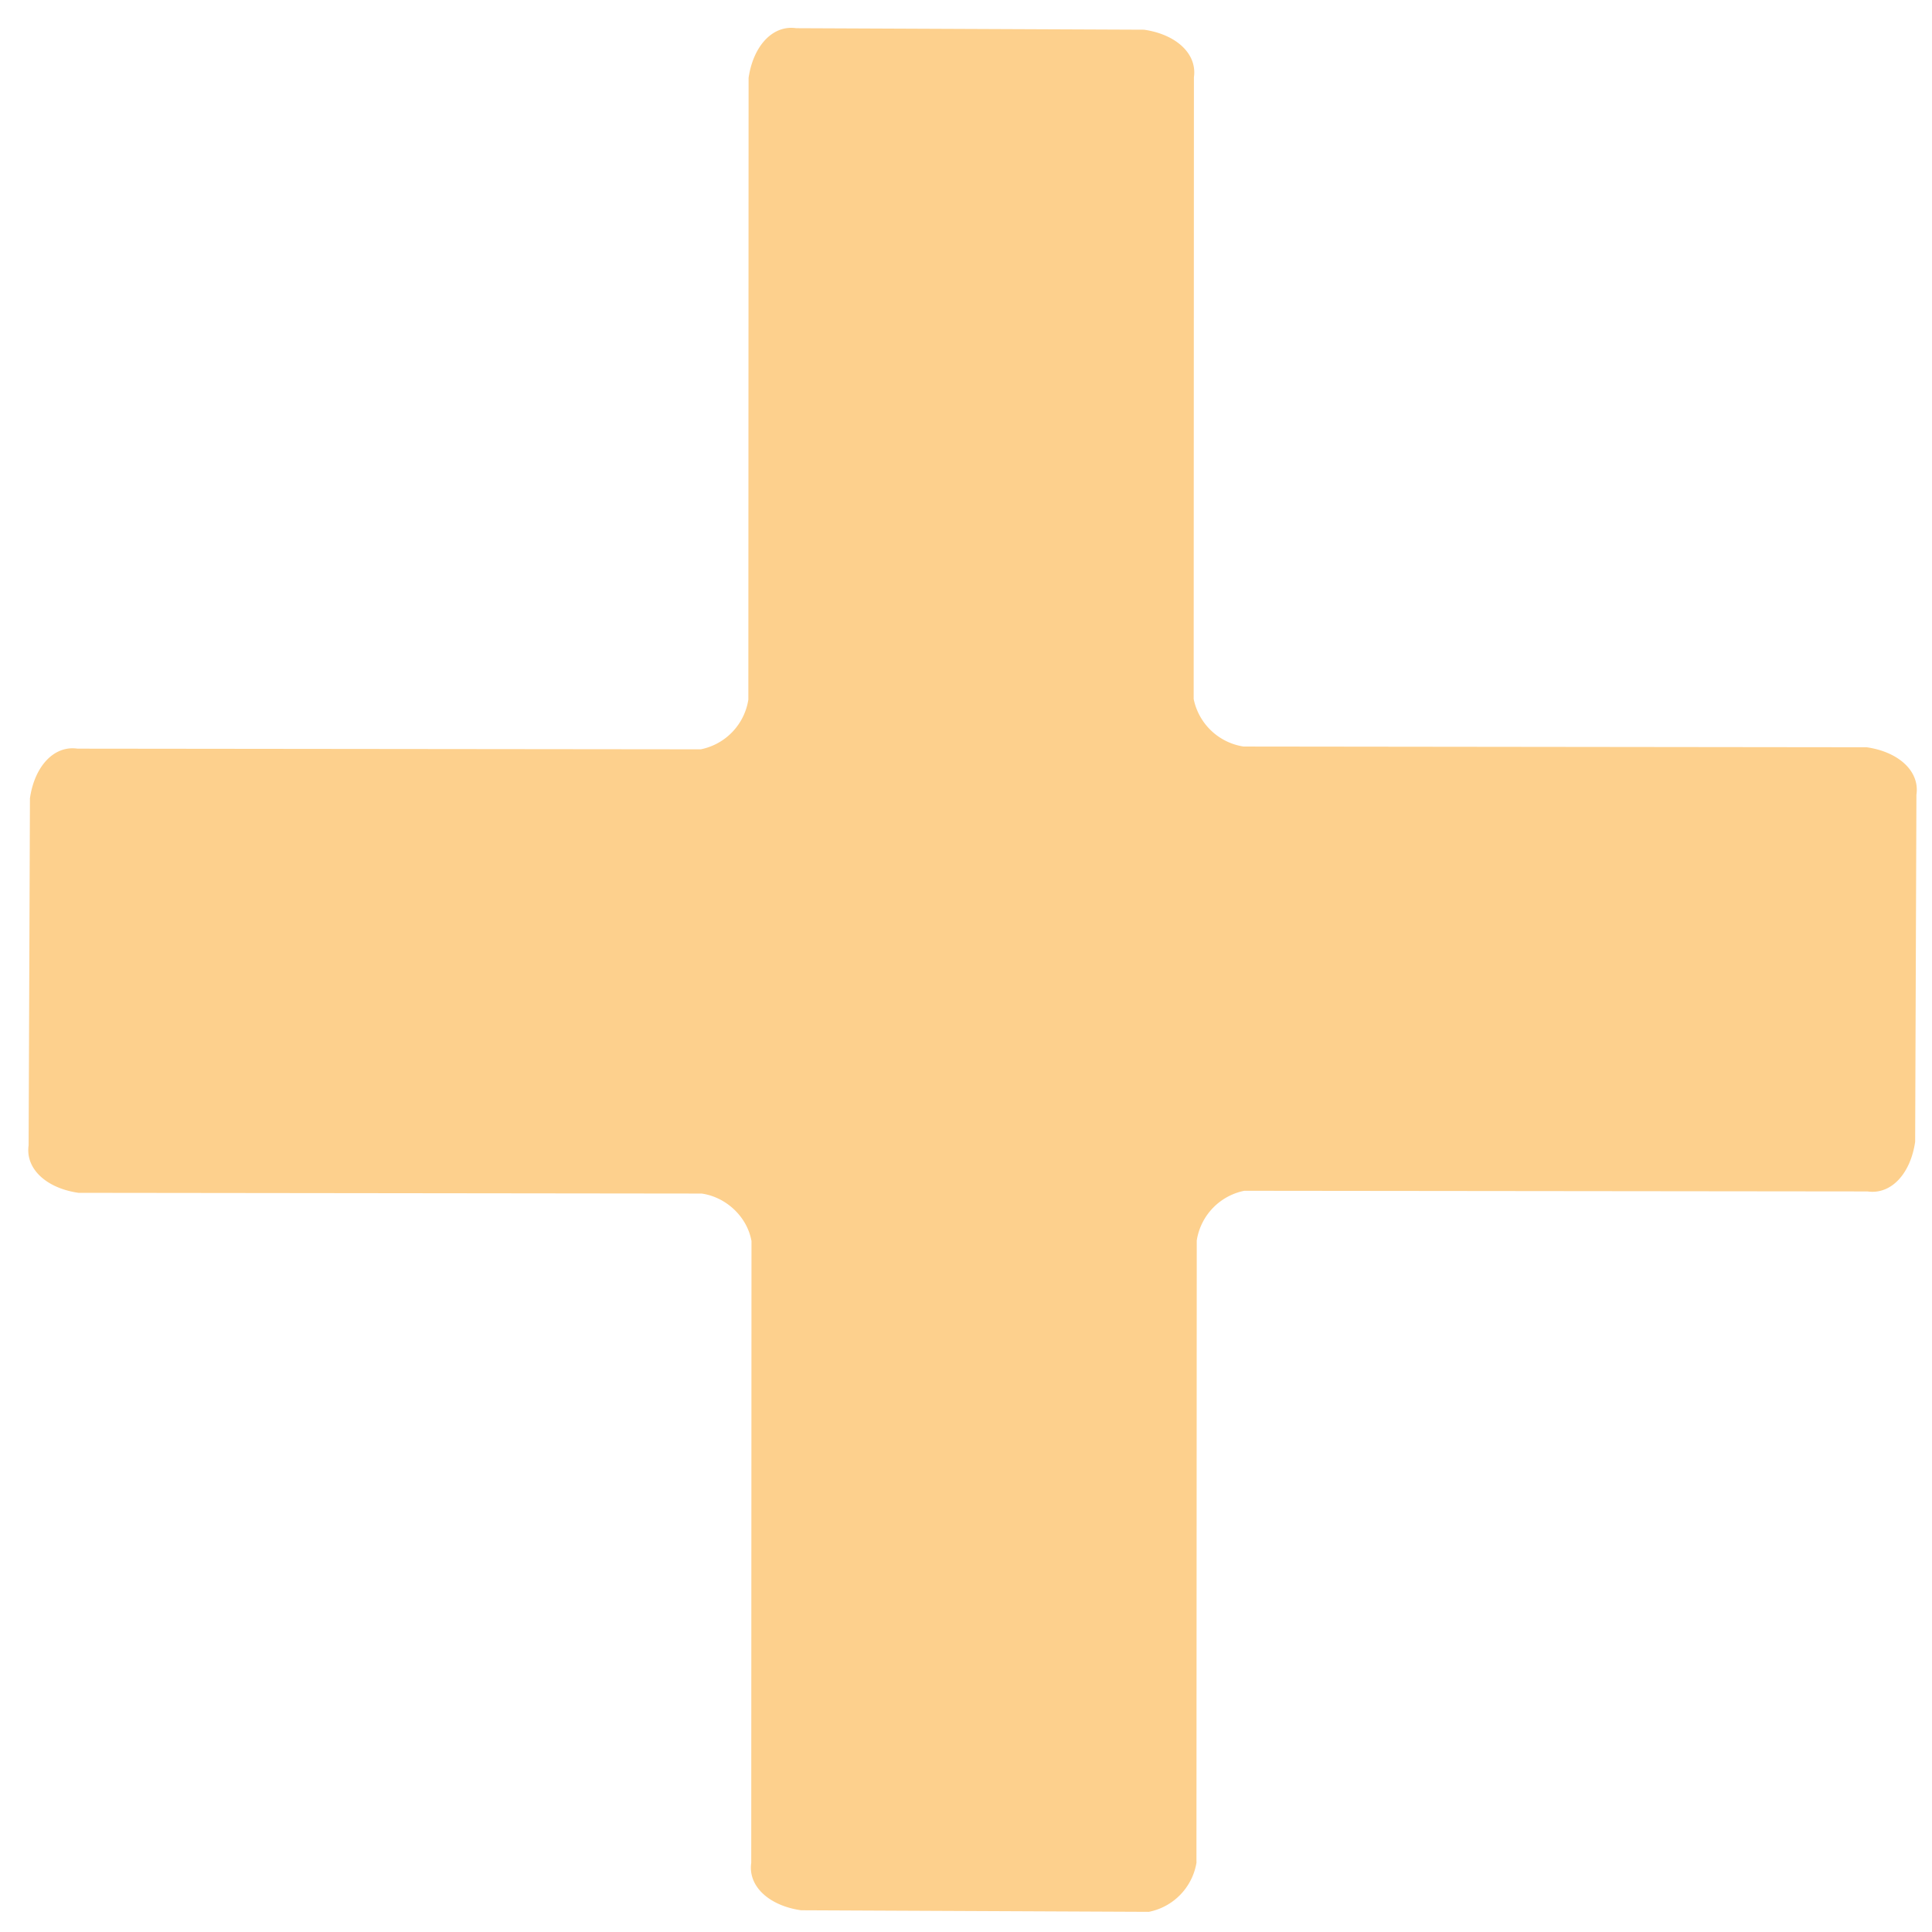<svg width="32" height="32" viewBox="0 0 32 32" fill="none" xmlns="http://www.w3.org/2000/svg"><path d="m19.817 30.843.005-10.297a.996.996 0 0 1 .788-.823l10.321.011c.396.057.715-.299.79-.823l.021-5.747c.058-.393-.299-.712-.824-.787l-10.321-.012a.998.998 0 0 1-.826-.787l.004-10.298c.056-.394-.3-.712-.826-.788l-5.76-.025c-.395-.057-.714.299-.79.823l-.004 10.298a.996.996 0 0 1-.788.823L1.284 12.4c-.394-.057-.713.298-.788.822L.474 18.97c-.056.393.3.712.826.787l10.321.012c.395.055.752.374.826.786l-.004 10.298c-.057.393.3.712.825.787l5.761.026a.996.996 0 0 0 .79-.823z" fill="#FDD08D"/></svg>